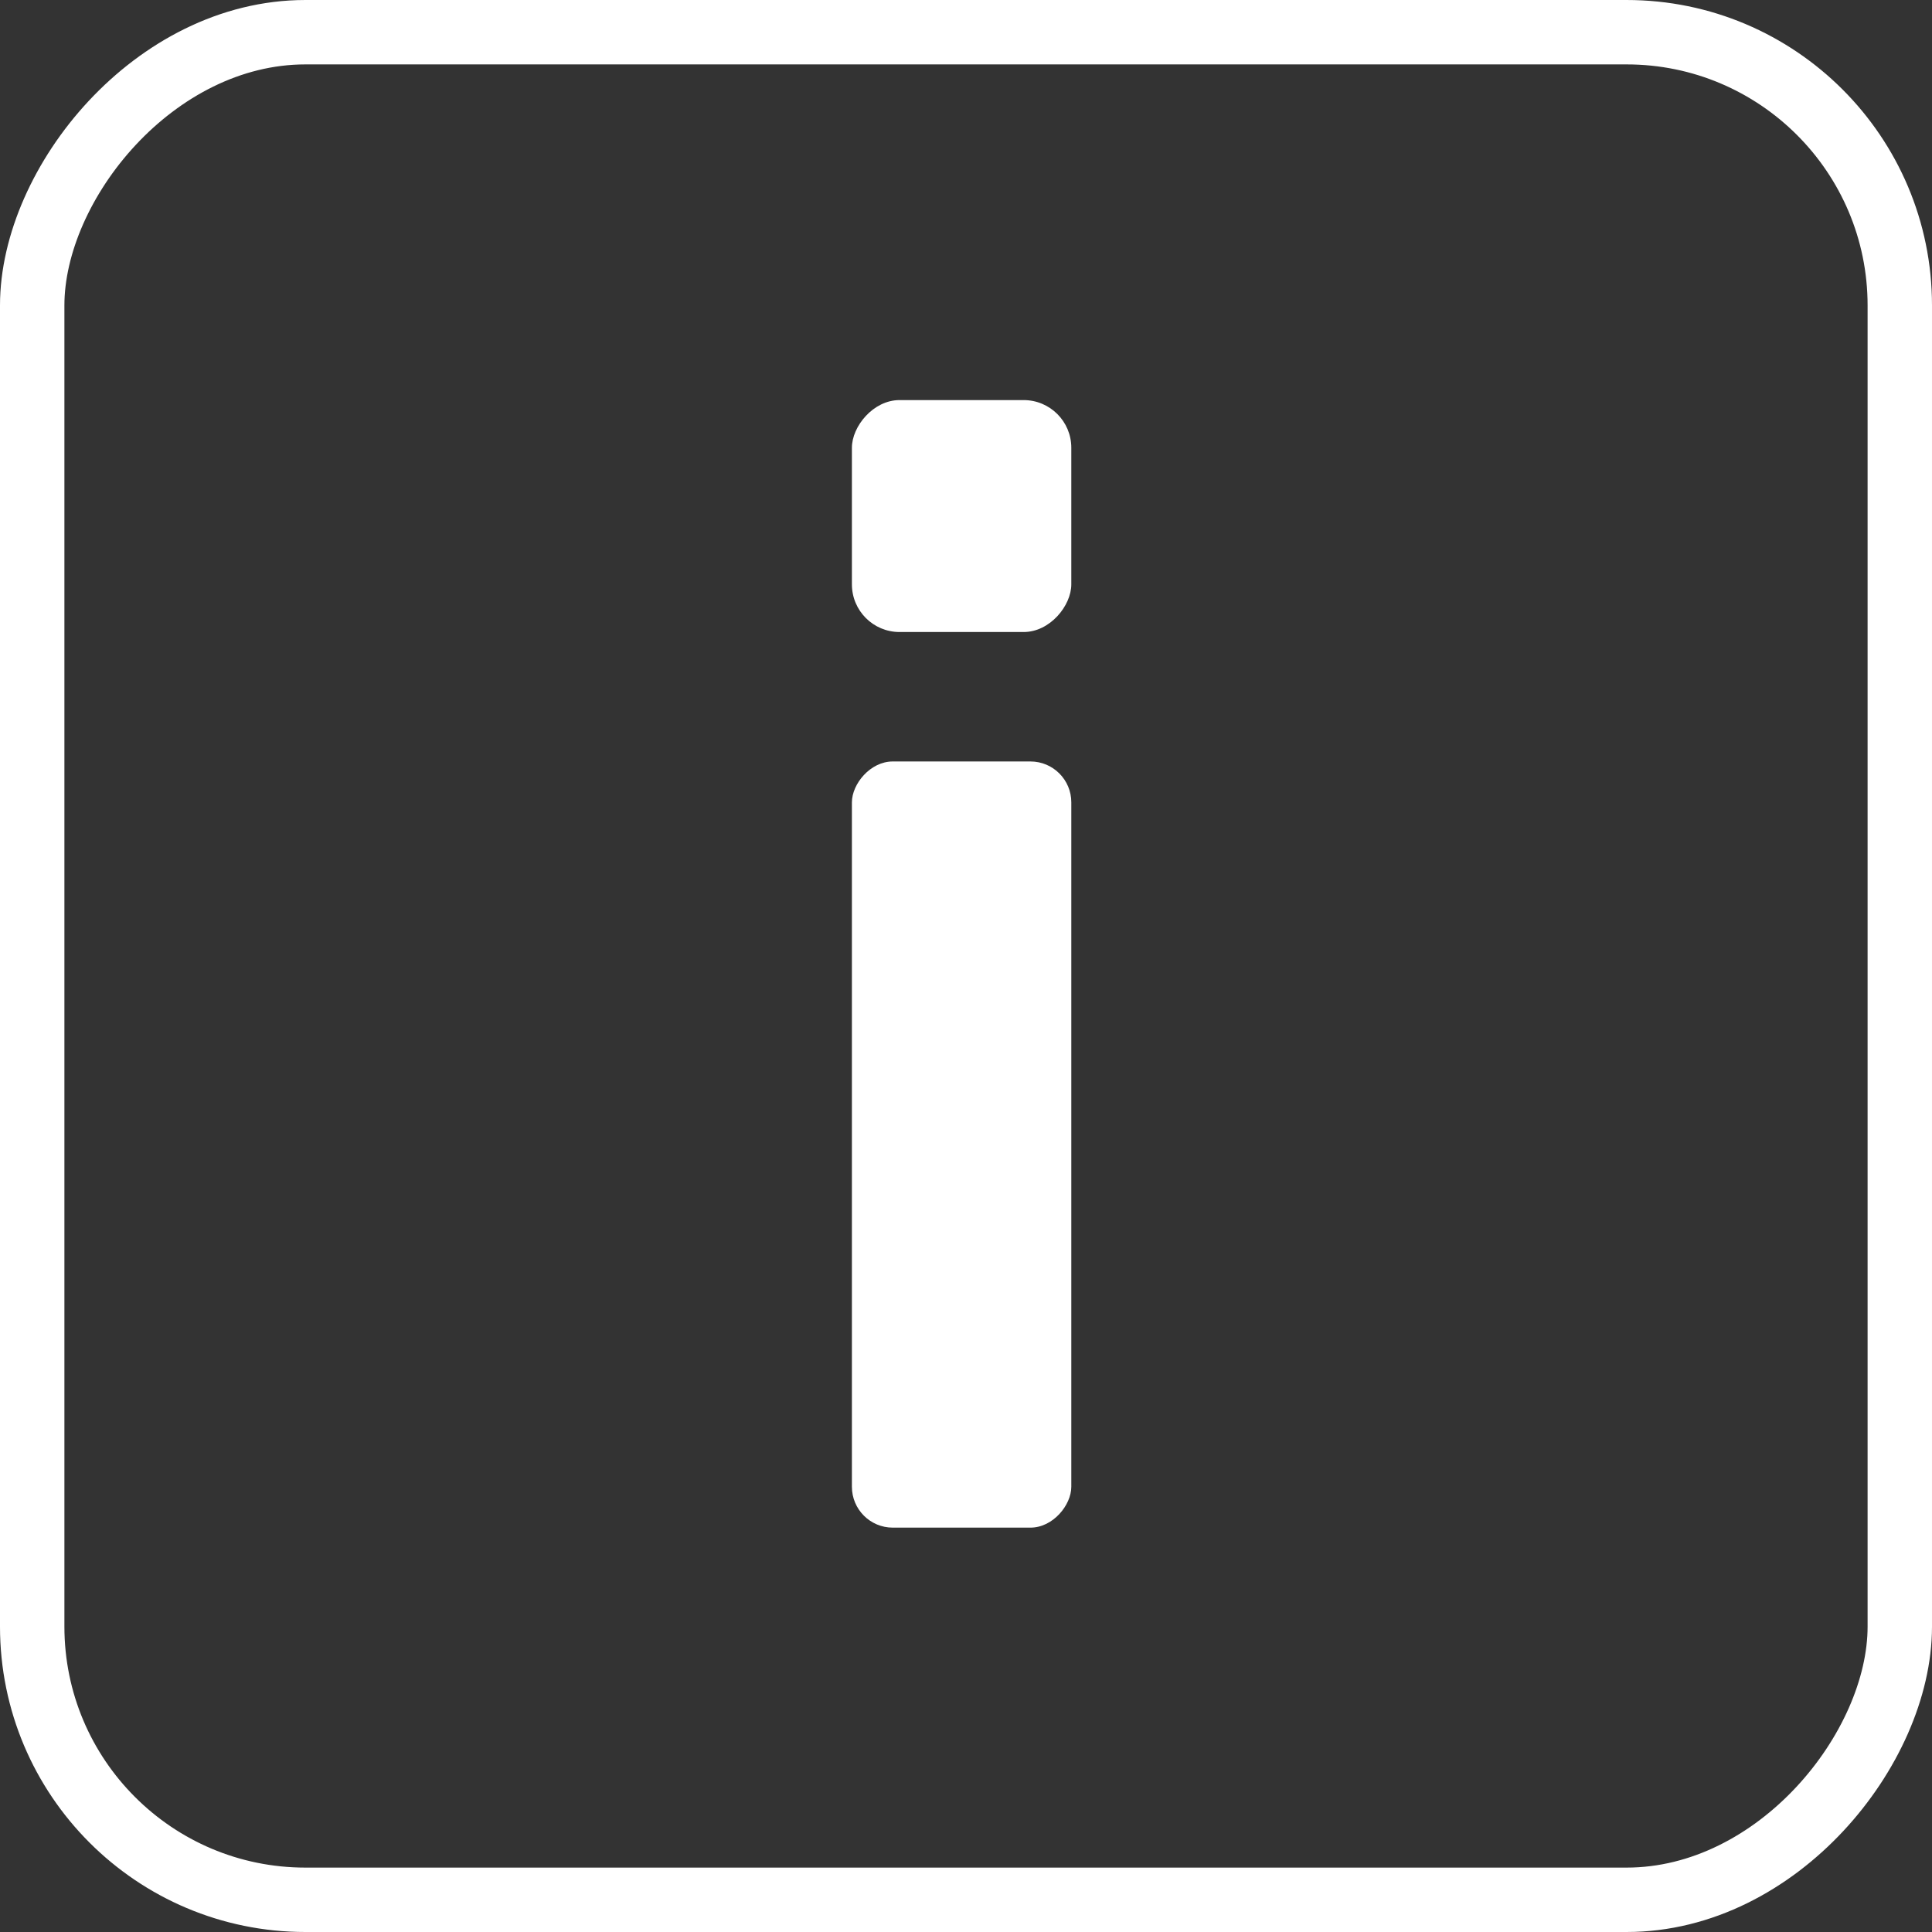 <?xml version="1.0" encoding="UTF-8" standalone="no"?>
<!-- Created with Inkscape (http://www.inkscape.org/) -->

<svg
   width="79.375mm"
   height="79.375mm"
   viewBox="0 0 79.375 79.375"
   version="1.1"
   id="svg1"
   inkscape:version="1.3 (0e150ed, 2023-07-21)"
   sodipodi:docname="badge-broken.svg"
   xmlns:inkscape="http://www.inkscape.org/namespaces/inkscape"
   xmlns:sodipodi="http://sodipodi.sourceforge.net/DTD/sodipodi-0.dtd"
   xmlns="http://www.w3.org/2000/svg"
   xmlns:svg="http://www.w3.org/2000/svg">
  <rect x="0" y="0" width="79.375" height="79.375" fill="#333333" stroke="none"/>
  <sodipodi:namedview
     id="namedview1"
     pagecolor="#505050"
     bordercolor="#ffffff"
     borderopacity="1"
     inkscape:showpageshadow="0"
     inkscape:pageopacity="0"
     inkscape:pagecheckerboard="1"
     inkscape:deskcolor="#505050"
     inkscape:document-units="mm"
     inkscape:zoom="1.0431888"
     inkscape:cx="30.675176"
     inkscape:cy="315.85845"
     inkscape:window-width="1452"
     inkscape:window-height="1237"
     inkscape:window-x="1108"
     inkscape:window-y="32"
     inkscape:window-maximized="0"
     inkscape:current-layer="layer1" />
  <defs
     id="defs1" />
  <g
     inkscape:label="Layer 1"
     inkscape:groupmode="layer"
     id="layer1"
     transform="translate(-120.65,-17.992)">
    <rect
       style="fill:none;fill-opacity:1;stroke:#ffffff;stroke-width:2.646;stroke-dasharray:none;stroke-opacity:1"
       id="rect95"
       width="76.729"
       height="76.729"
       x="121.973"
       y="-96.044"
       ry="11.225"
       transform="scale(1,-1)" />
    <g
       id="g81"
       transform="matrix(0.772,0,0,-0.772,532.569,238.235)"
       style="fill:#ffffff;fill-opacity:1">
      <rect
         style="fill:#ffffff;fill-opacity:1;stroke:none;stroke-width:0.893;stroke-dasharray:none"
         id="rect80"
         width="11.676"
         height="40.774"
         x="-488.237"
         y="203.991"
         ry="2.175" />
      <rect
         style="fill:#ffffff;fill-opacity:1;stroke:none;stroke-width:0.87;stroke-dasharray:none"
         id="rect81"
         width="11.676"
         height="12.343"
         x="-488.237"
         y="251.654"
         ry="2.536" />
    </g>
  </g>
</svg>
